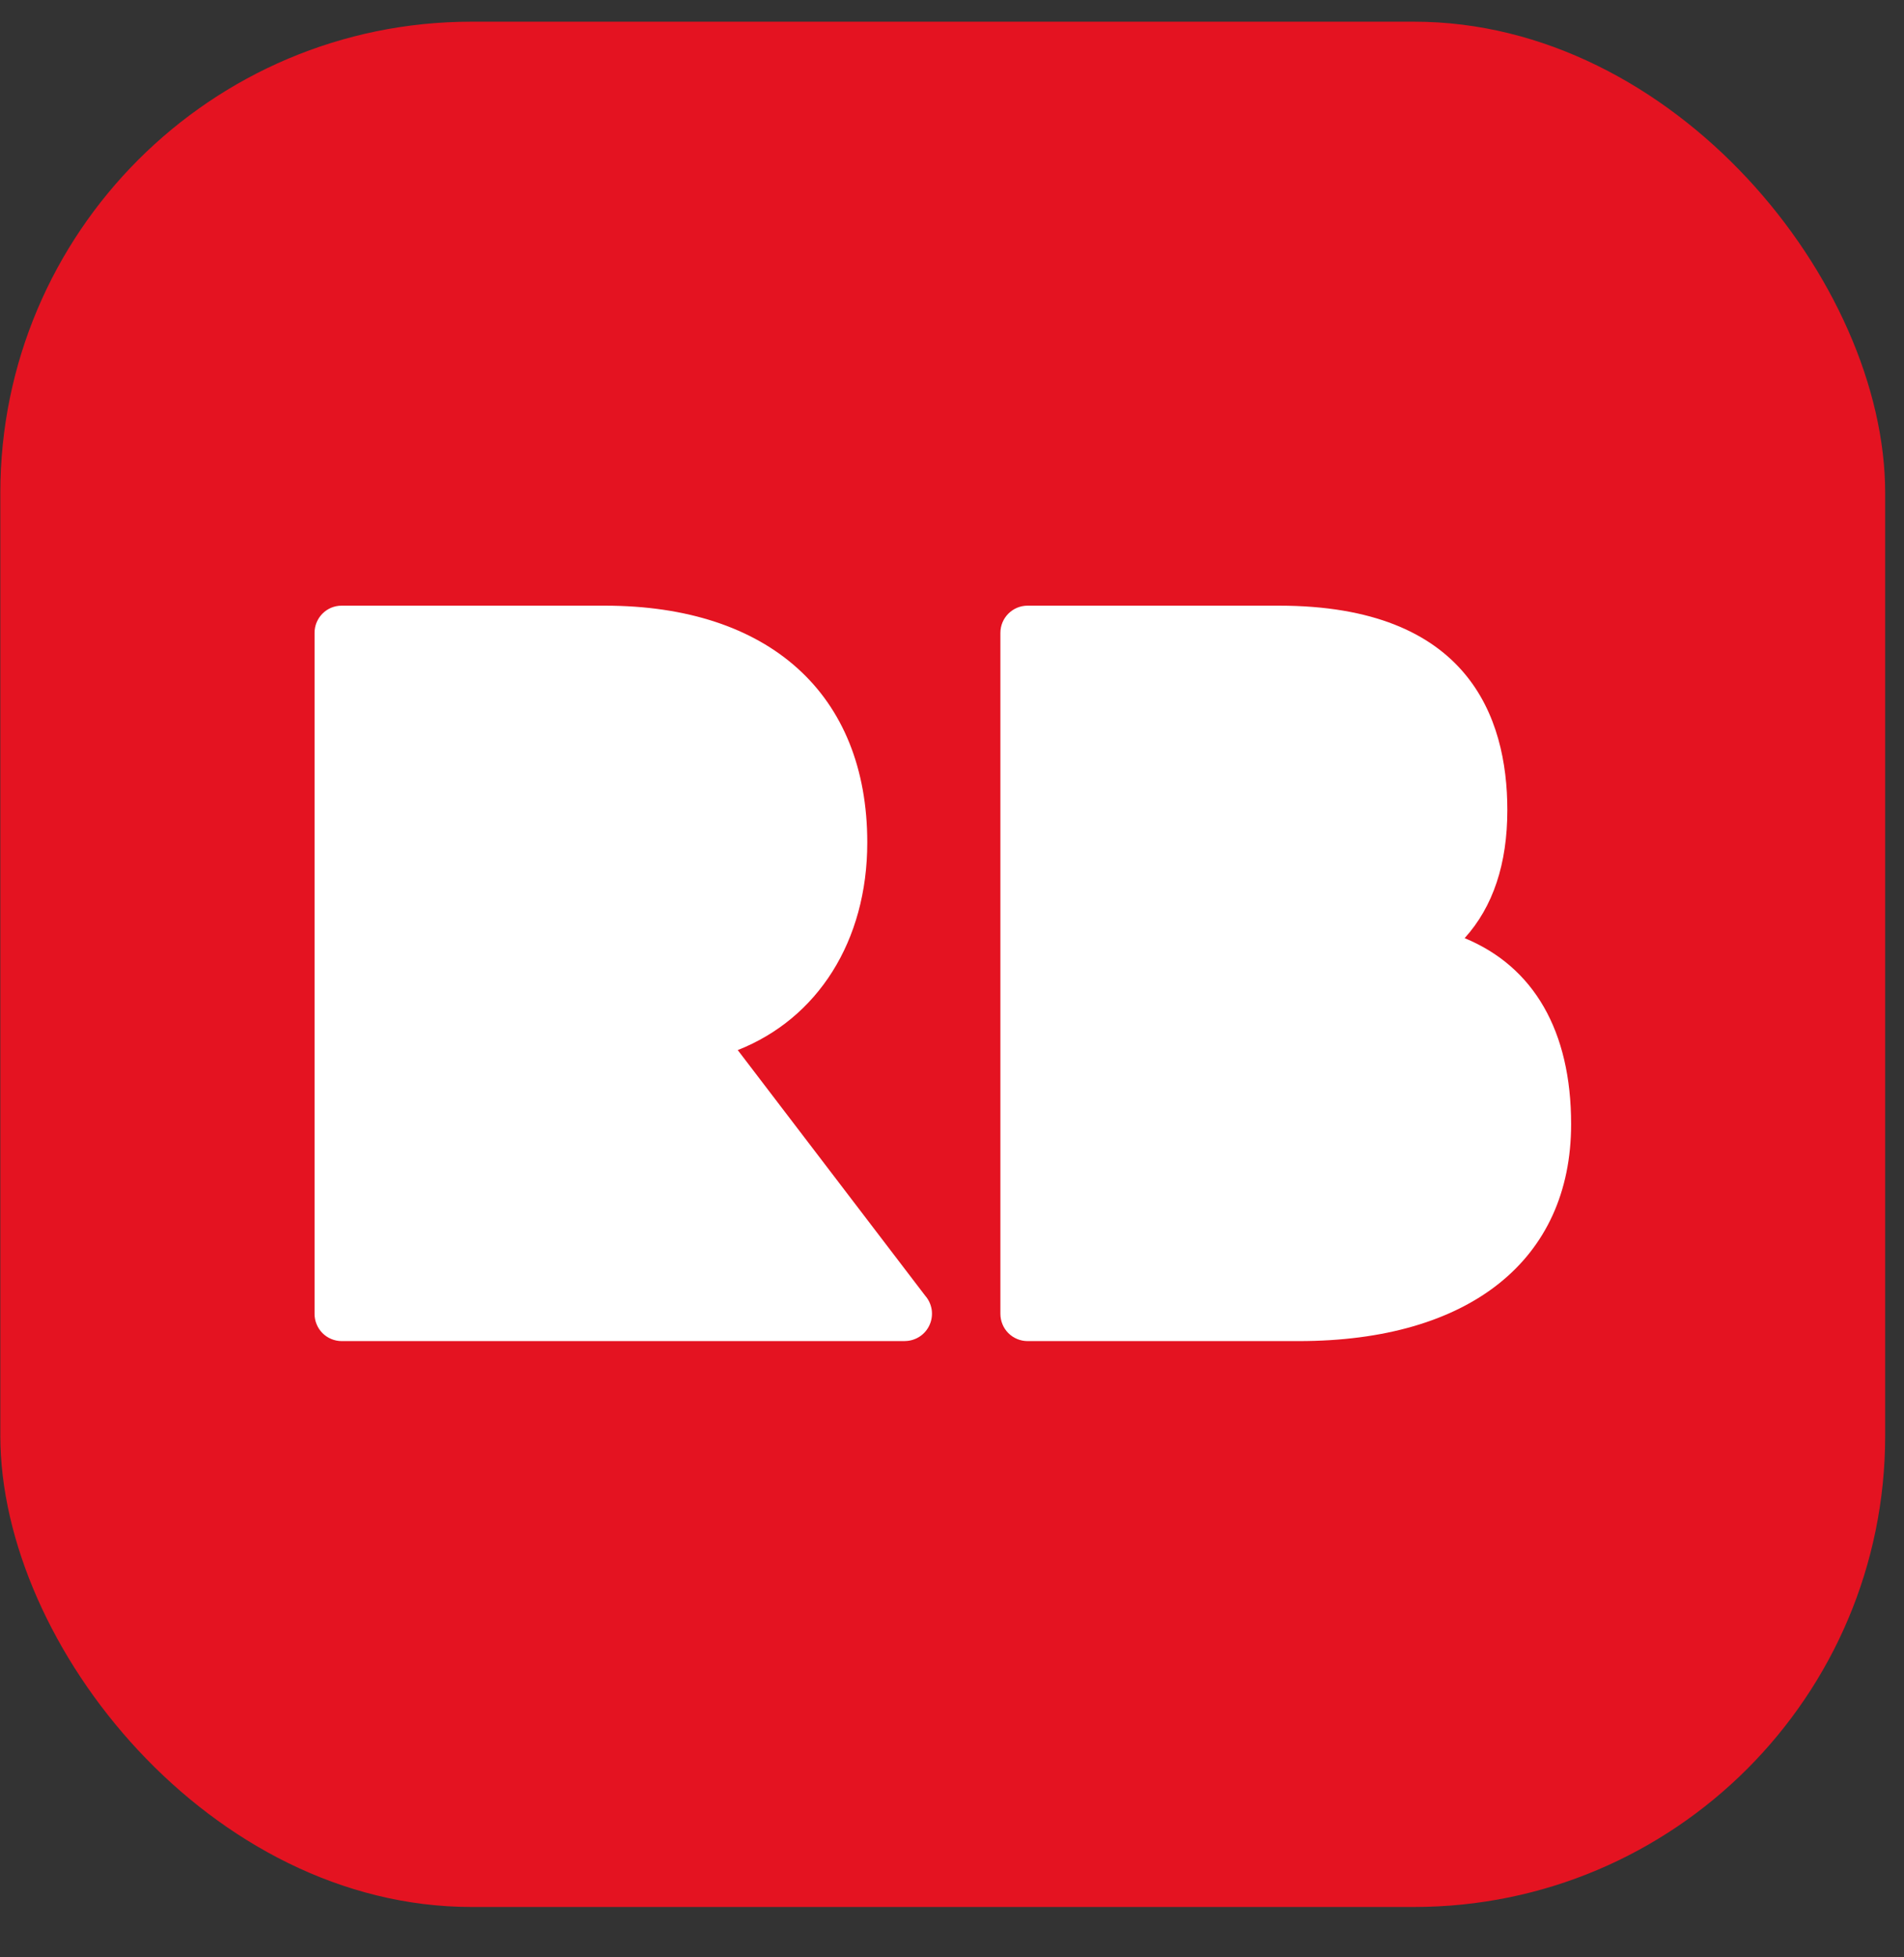<svg width="36" height="37" viewBox="0 0 36 37" fill="none" xmlns="http://www.w3.org/2000/svg">
<rect x="0" y="0" width="36" height="37" fill="#333333" stroke="none"/>
<rect x="0.006" y="0.41" width="35.638" height="35.638" rx="8.909" fill="#E41321"/>
<path fill-rule="evenodd" clip-rule="evenodd" d="M19.429 25.351H24.557L24.557 25.351C27.781 25.351 29.706 23.819 29.706 21.25C29.706 19.49 29.001 18.274 27.693 17.734C28.23 17.14 28.5 16.331 28.5 15.312C28.5 13.55 27.752 11.449 24.183 11.449H19.429C19.146 11.449 18.915 11.679 18.915 11.964V24.835C18.915 24.972 18.969 25.103 19.065 25.2C19.162 25.296 19.292 25.351 19.429 25.351ZM6.459 25.351H17.111L17.11 25.35C17.209 25.349 17.305 25.32 17.388 25.266C17.471 25.212 17.536 25.135 17.576 25.045C17.617 24.955 17.63 24.855 17.616 24.757C17.601 24.66 17.559 24.568 17.494 24.494L13.949 19.85C15.46 19.255 16.398 17.79 16.398 15.926C16.398 13.122 14.543 11.449 11.436 11.449H6.459C6.176 11.449 5.947 11.679 5.947 11.964V24.835C5.947 24.903 5.96 24.97 5.986 25.032C6.011 25.095 6.049 25.151 6.096 25.199C6.144 25.247 6.2 25.285 6.263 25.311C6.325 25.337 6.392 25.351 6.459 25.351Z" fill="white"/>
</svg>
